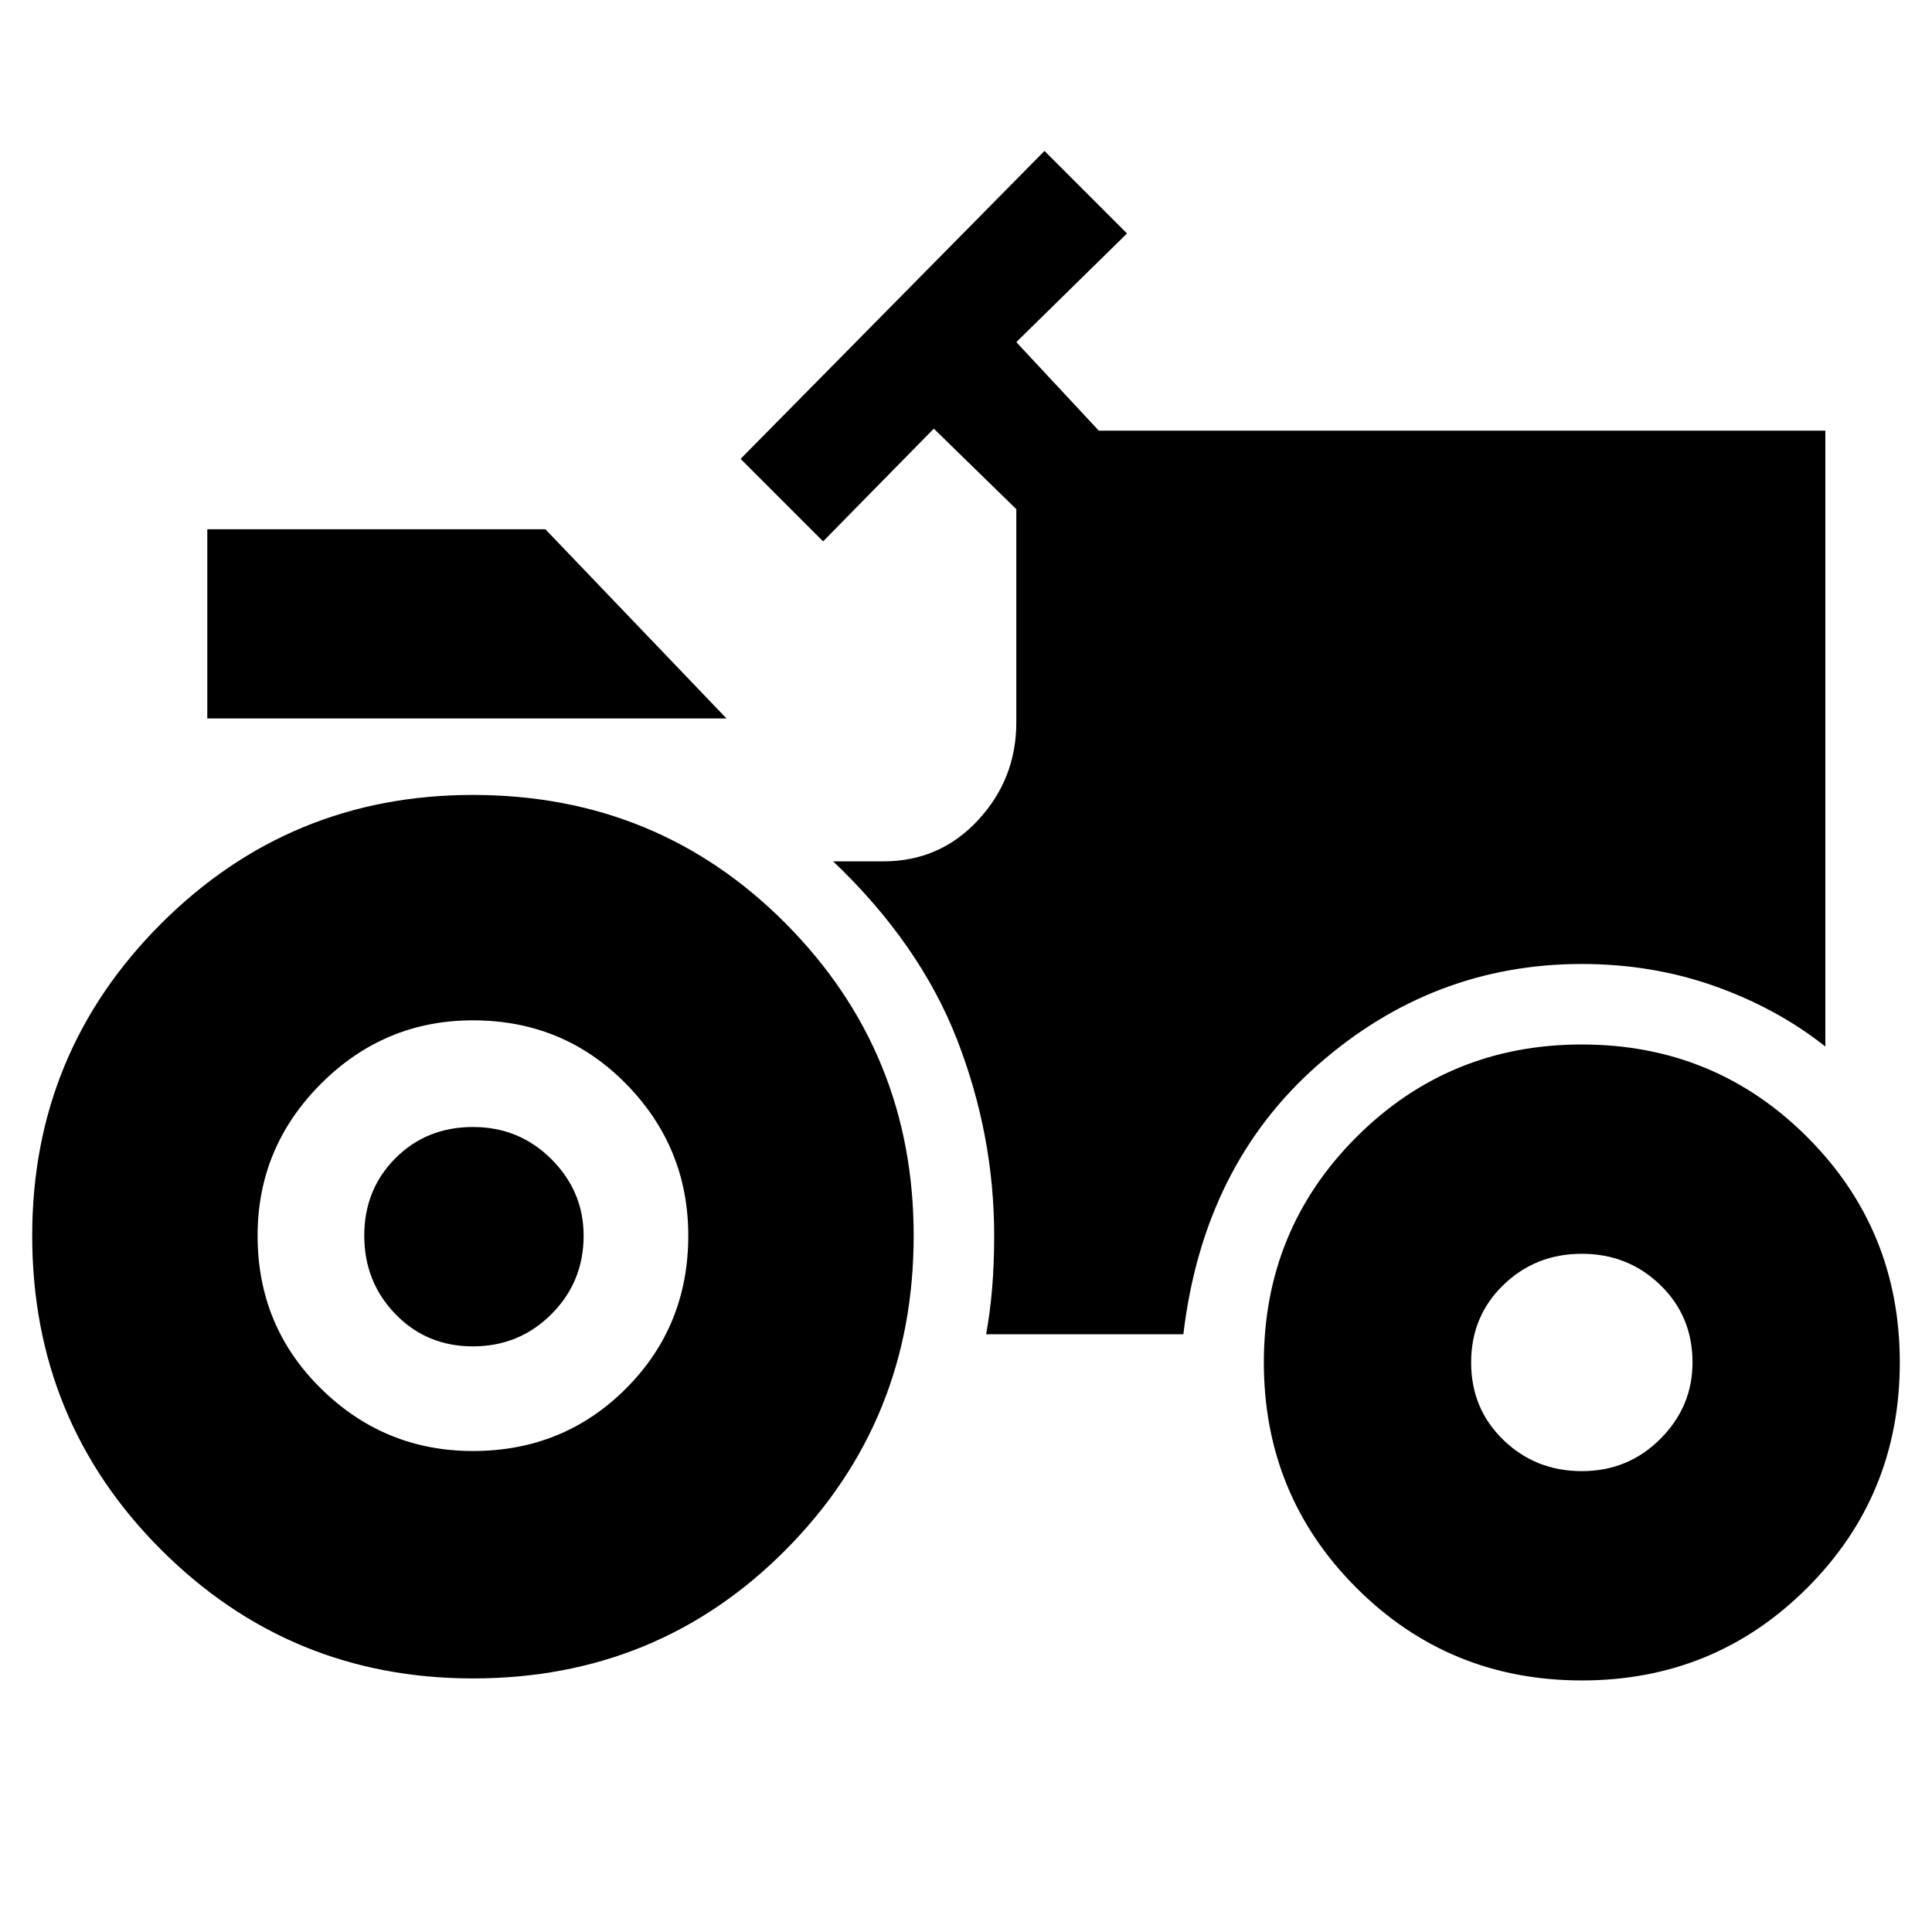 <svg xmlns="http://www.w3.org/2000/svg" height="24" width="24"><path d="M2.575 8.925V6.575H6.775L9.025 8.925ZM5.875 18.025Q7 18.025 7.775 17.25Q8.55 16.475 8.55 15.35Q8.55 14.25 7.775 13.462Q7 12.675 5.875 12.675Q4.775 12.675 3.988 13.462Q3.2 14.25 3.2 15.35Q3.2 16.475 3.988 17.25Q4.775 18.025 5.875 18.025ZM19.65 18.275Q20.225 18.275 20.625 17.875Q21.025 17.475 21.025 16.925Q21.025 16.35 20.625 15.963Q20.225 15.575 19.65 15.575Q19.075 15.575 18.675 15.963Q18.275 16.35 18.275 16.925Q18.275 17.5 18.675 17.887Q19.075 18.275 19.65 18.275ZM5.875 16.725Q5.3 16.725 4.913 16.325Q4.525 15.925 4.525 15.35Q4.525 14.775 4.913 14.387Q5.3 14 5.875 14Q6.45 14 6.85 14.4Q7.25 14.8 7.25 15.35Q7.25 15.925 6.85 16.325Q6.45 16.725 5.875 16.725ZM19.65 20.875Q18 20.875 16.85 19.725Q15.7 18.575 15.7 16.925Q15.7 15.275 16.85 14.125Q18 12.975 19.65 12.975Q21.3 12.975 22.45 14.125Q23.6 15.275 23.6 16.925Q23.6 18.575 22.45 19.725Q21.3 20.875 19.65 20.875ZM5.875 20.85Q3.6 20.85 2 19.25Q0.4 17.65 0.4 15.35Q0.4 13.075 2 11.475Q3.6 9.875 5.875 9.875Q8.175 9.875 9.763 11.475Q11.35 13.075 11.35 15.35Q11.35 17.65 9.763 19.25Q8.175 20.85 5.875 20.85ZM12.25 16.575Q12.3 16.3 12.325 16Q12.35 15.7 12.35 15.35Q12.35 14.1 11.888 12.912Q11.425 11.725 10.35 10.7H10.975Q11.675 10.7 12.15 10.188Q12.625 9.675 12.625 8.975V6.325L11.6 5.325L10.225 6.725L9.2 5.7L12.975 1.875L14 2.9L12.625 4.25L13.65 5.35H22.675V13Q22.075 12.525 21.3 12.25Q20.525 11.975 19.65 11.975Q17.8 11.975 16.375 13.225Q14.95 14.475 14.7 16.575Z"/></svg>